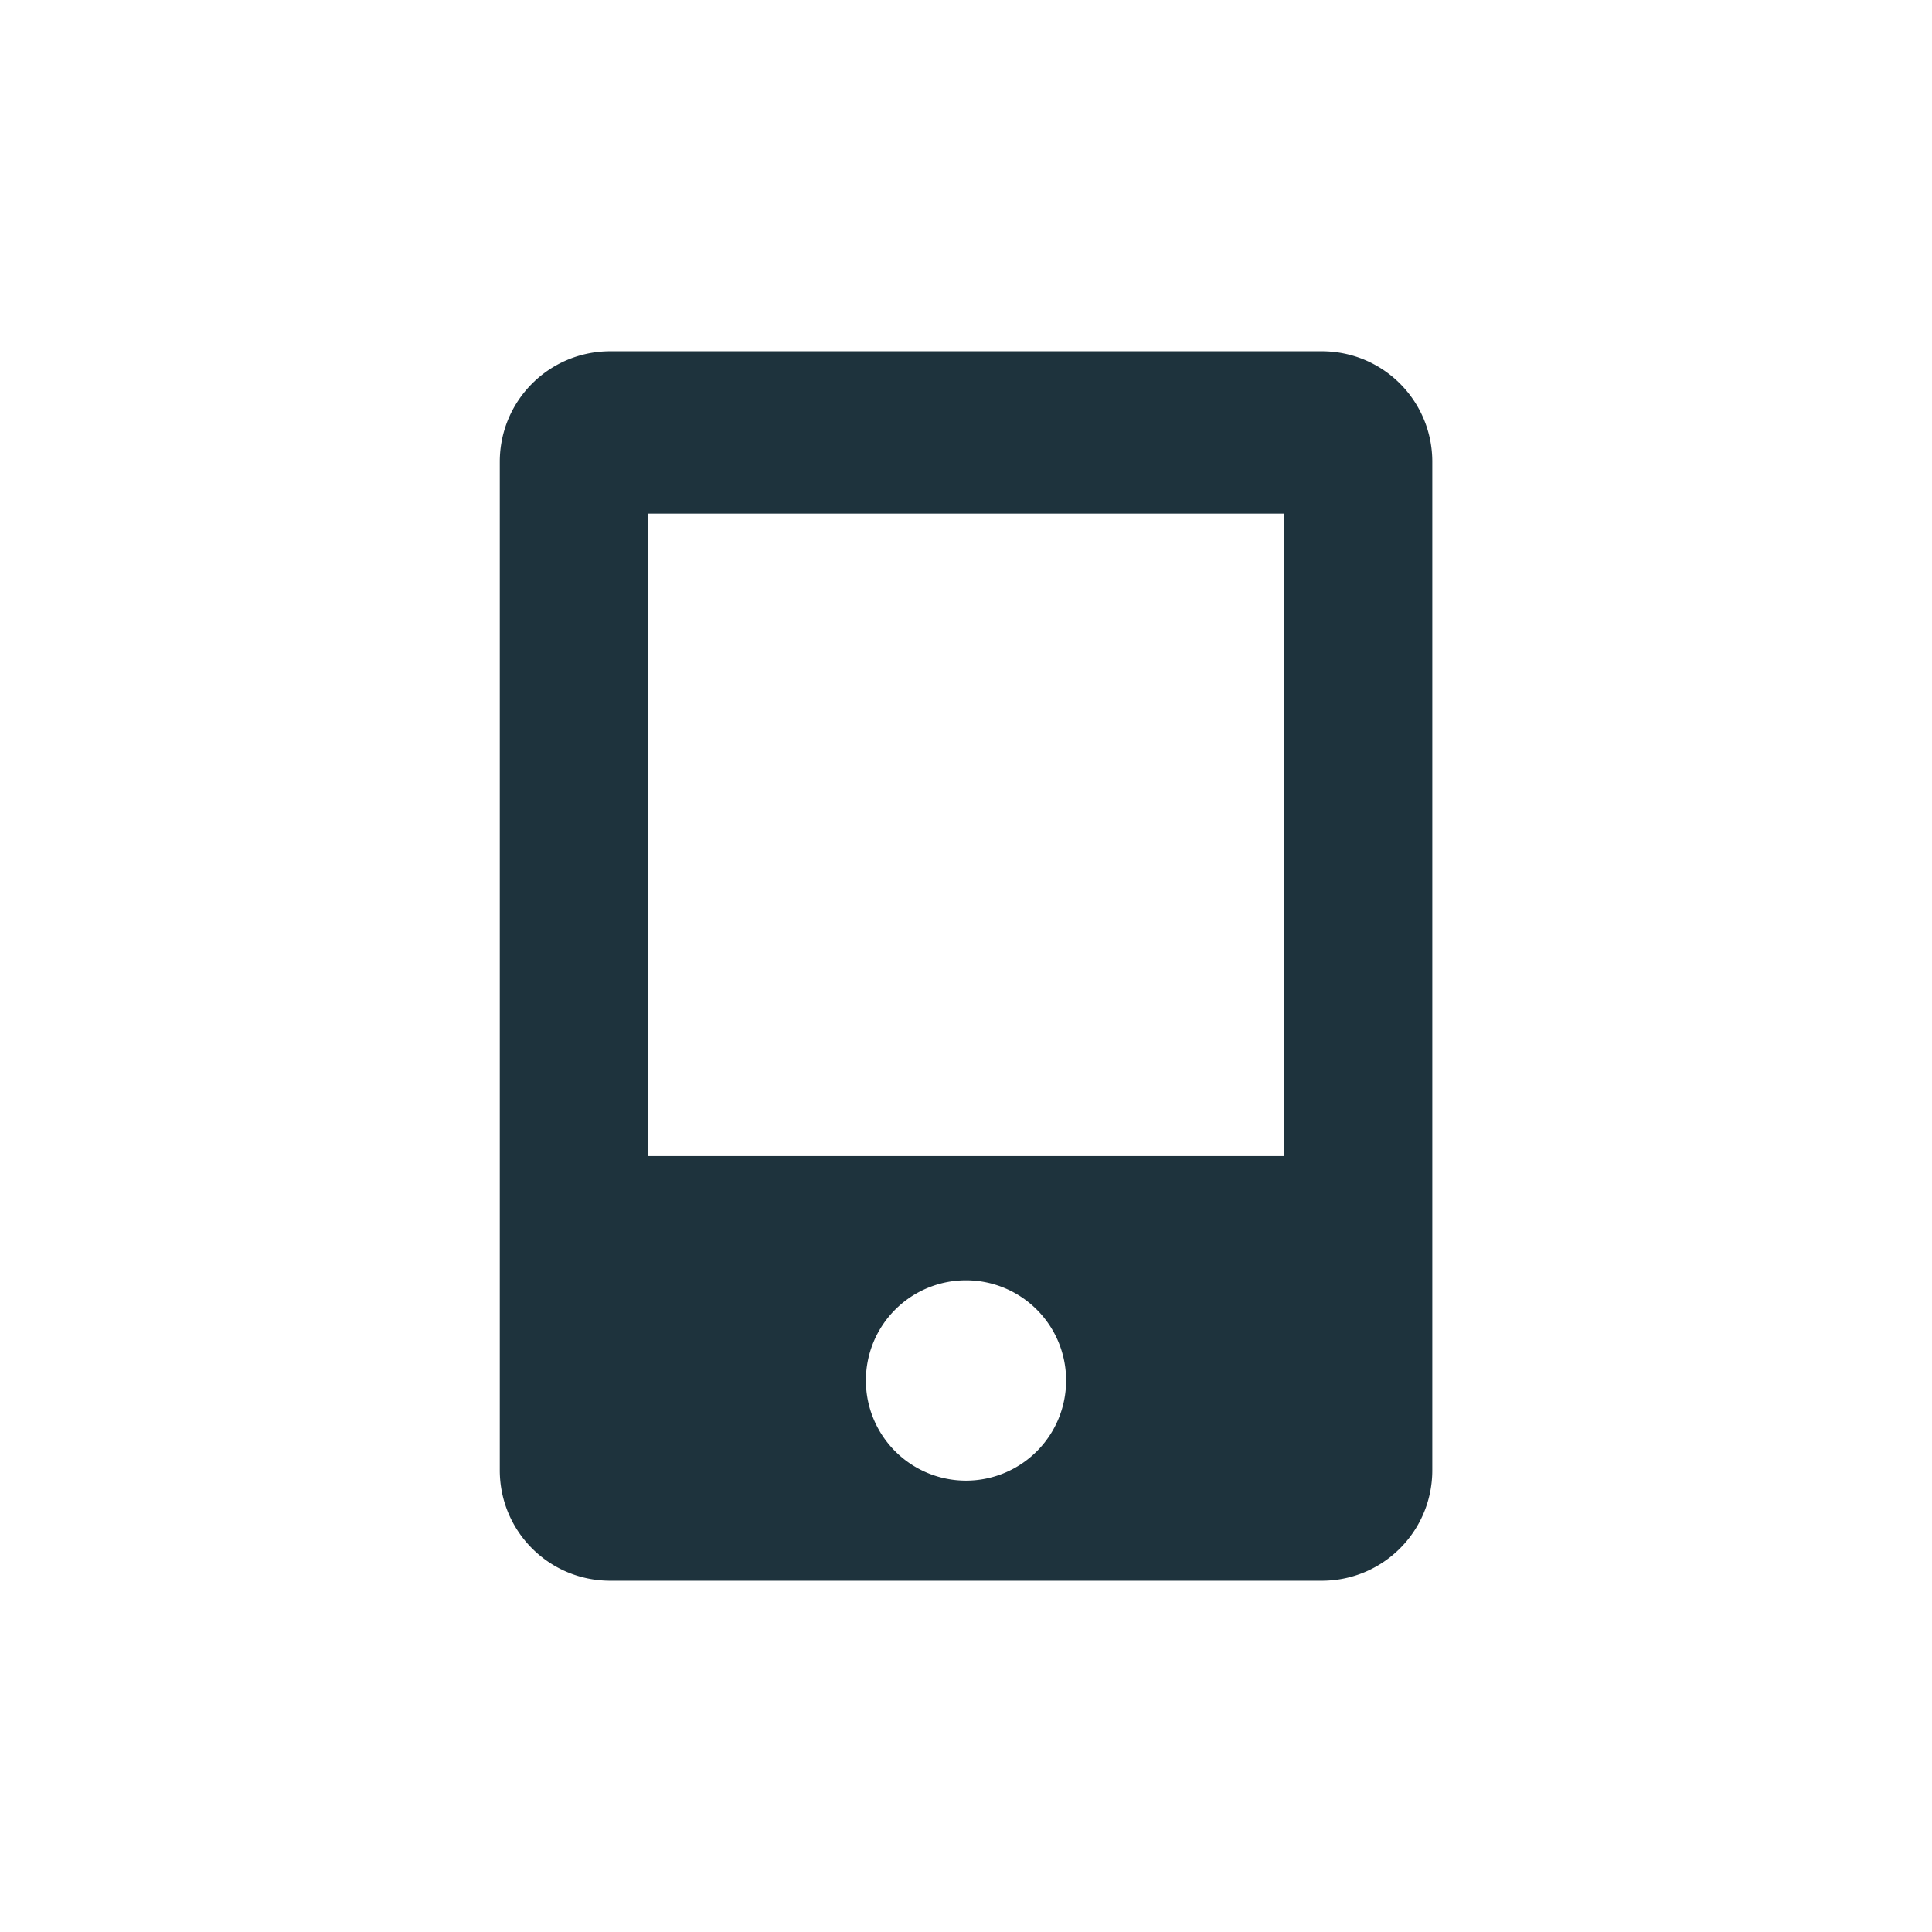 <?xml version="1.0" encoding="UTF-8" standalone="no"?>
<svg
   xmlns:dc="http://purl.org/dc/elements/1.1/"
   xmlns:cc="http://creativecommons.org/ns#"
   xmlns:rdf="http://www.w3.org/1999/02/22-rdf-syntax-ns#"
   xmlns:svg="http://www.w3.org/2000/svg"
   xmlns="http://www.w3.org/2000/svg"
   xmlns:sodipodi="http://sodipodi.sourceforge.net/DTD/sodipodi-0.dtd"
   xmlns:inkscape="http://www.inkscape.org/namespaces/inkscape"
   id="svg7384"
   style="enable-background:new"
   height="22"
   width="22"
   version="1.1"
   sodipodi:docname="multimedia-player-ipod-mini-silver.svg"
   inkscape:version="0.92.1 r">
  <sodipodi:namedview
     pagecolor="#ffffff"
     bordercolor="#666666"
     borderopacity="1"
     objecttolerance="10"
     gridtolerance="10"
     guidetolerance="10"
     inkscape:pageopacity="0"
     inkscape:pageshadow="2"
     inkscape:window-width="749"
     inkscape:window-height="480"
     id="namedview11"
     showgrid="false"
     inkscape:zoom="10.727273"
     inkscape:cx="11"
     inkscape:cy="11"
     inkscape:window-x="0"
     inkscape:window-y="0"
     inkscape:window-maximized="0"
     inkscape:current-layer="svg7384" />
  <defs
     id="defs7386">
    <style
       type="text/css"
       id="current-color-scheme">
   .ColorScheme-Text { color:#1e333d; } .ColorScheme-Highlight { color:#3fb7ff; }
  </style>
    <filter
       id="filter7554-9"
       style="color-interpolation-filters:sRGB">
      <feBlend
         id="feBlend7556-5"
         in2="BackgroundImage"
         mode="darken" />
    </filter>
  </defs>
  <path
     style="opacity:1;fill:#1e333d;fill-opacity:1;stroke:none;stroke-width:1.687;stroke-linecap:round;stroke-linejoin:bevel;stroke-miterlimit:4;stroke-dasharray:none;stroke-opacity:1;enable-background:new"
     d="m 6.95,4 c -0.697,0 -1.259,0.562 -1.259,1.259 V 16.741 C 5.691,17.438 6.252,18 6.95,18 h 8.101 c 0.697,0 1.259,-0.562 1.259,-1.259 V 5.259 c 0,-0.697 -0.562,-1.259 -1.259,-1.259 z m 0.432,1.849 H 14.619 V 13.164 H 7.381 Z M 11,14.579 A 1.14,1.14 0 0 1 12.14,15.719 1.14,1.14 0 0 1 11,16.86 1.14,1.14 0 0 1 9.86,15.719 1.14,1.14 0 0 1 11,14.579 Z"
     id="rect4502"
     inkscape:connector-curvature="0" />
</svg>
